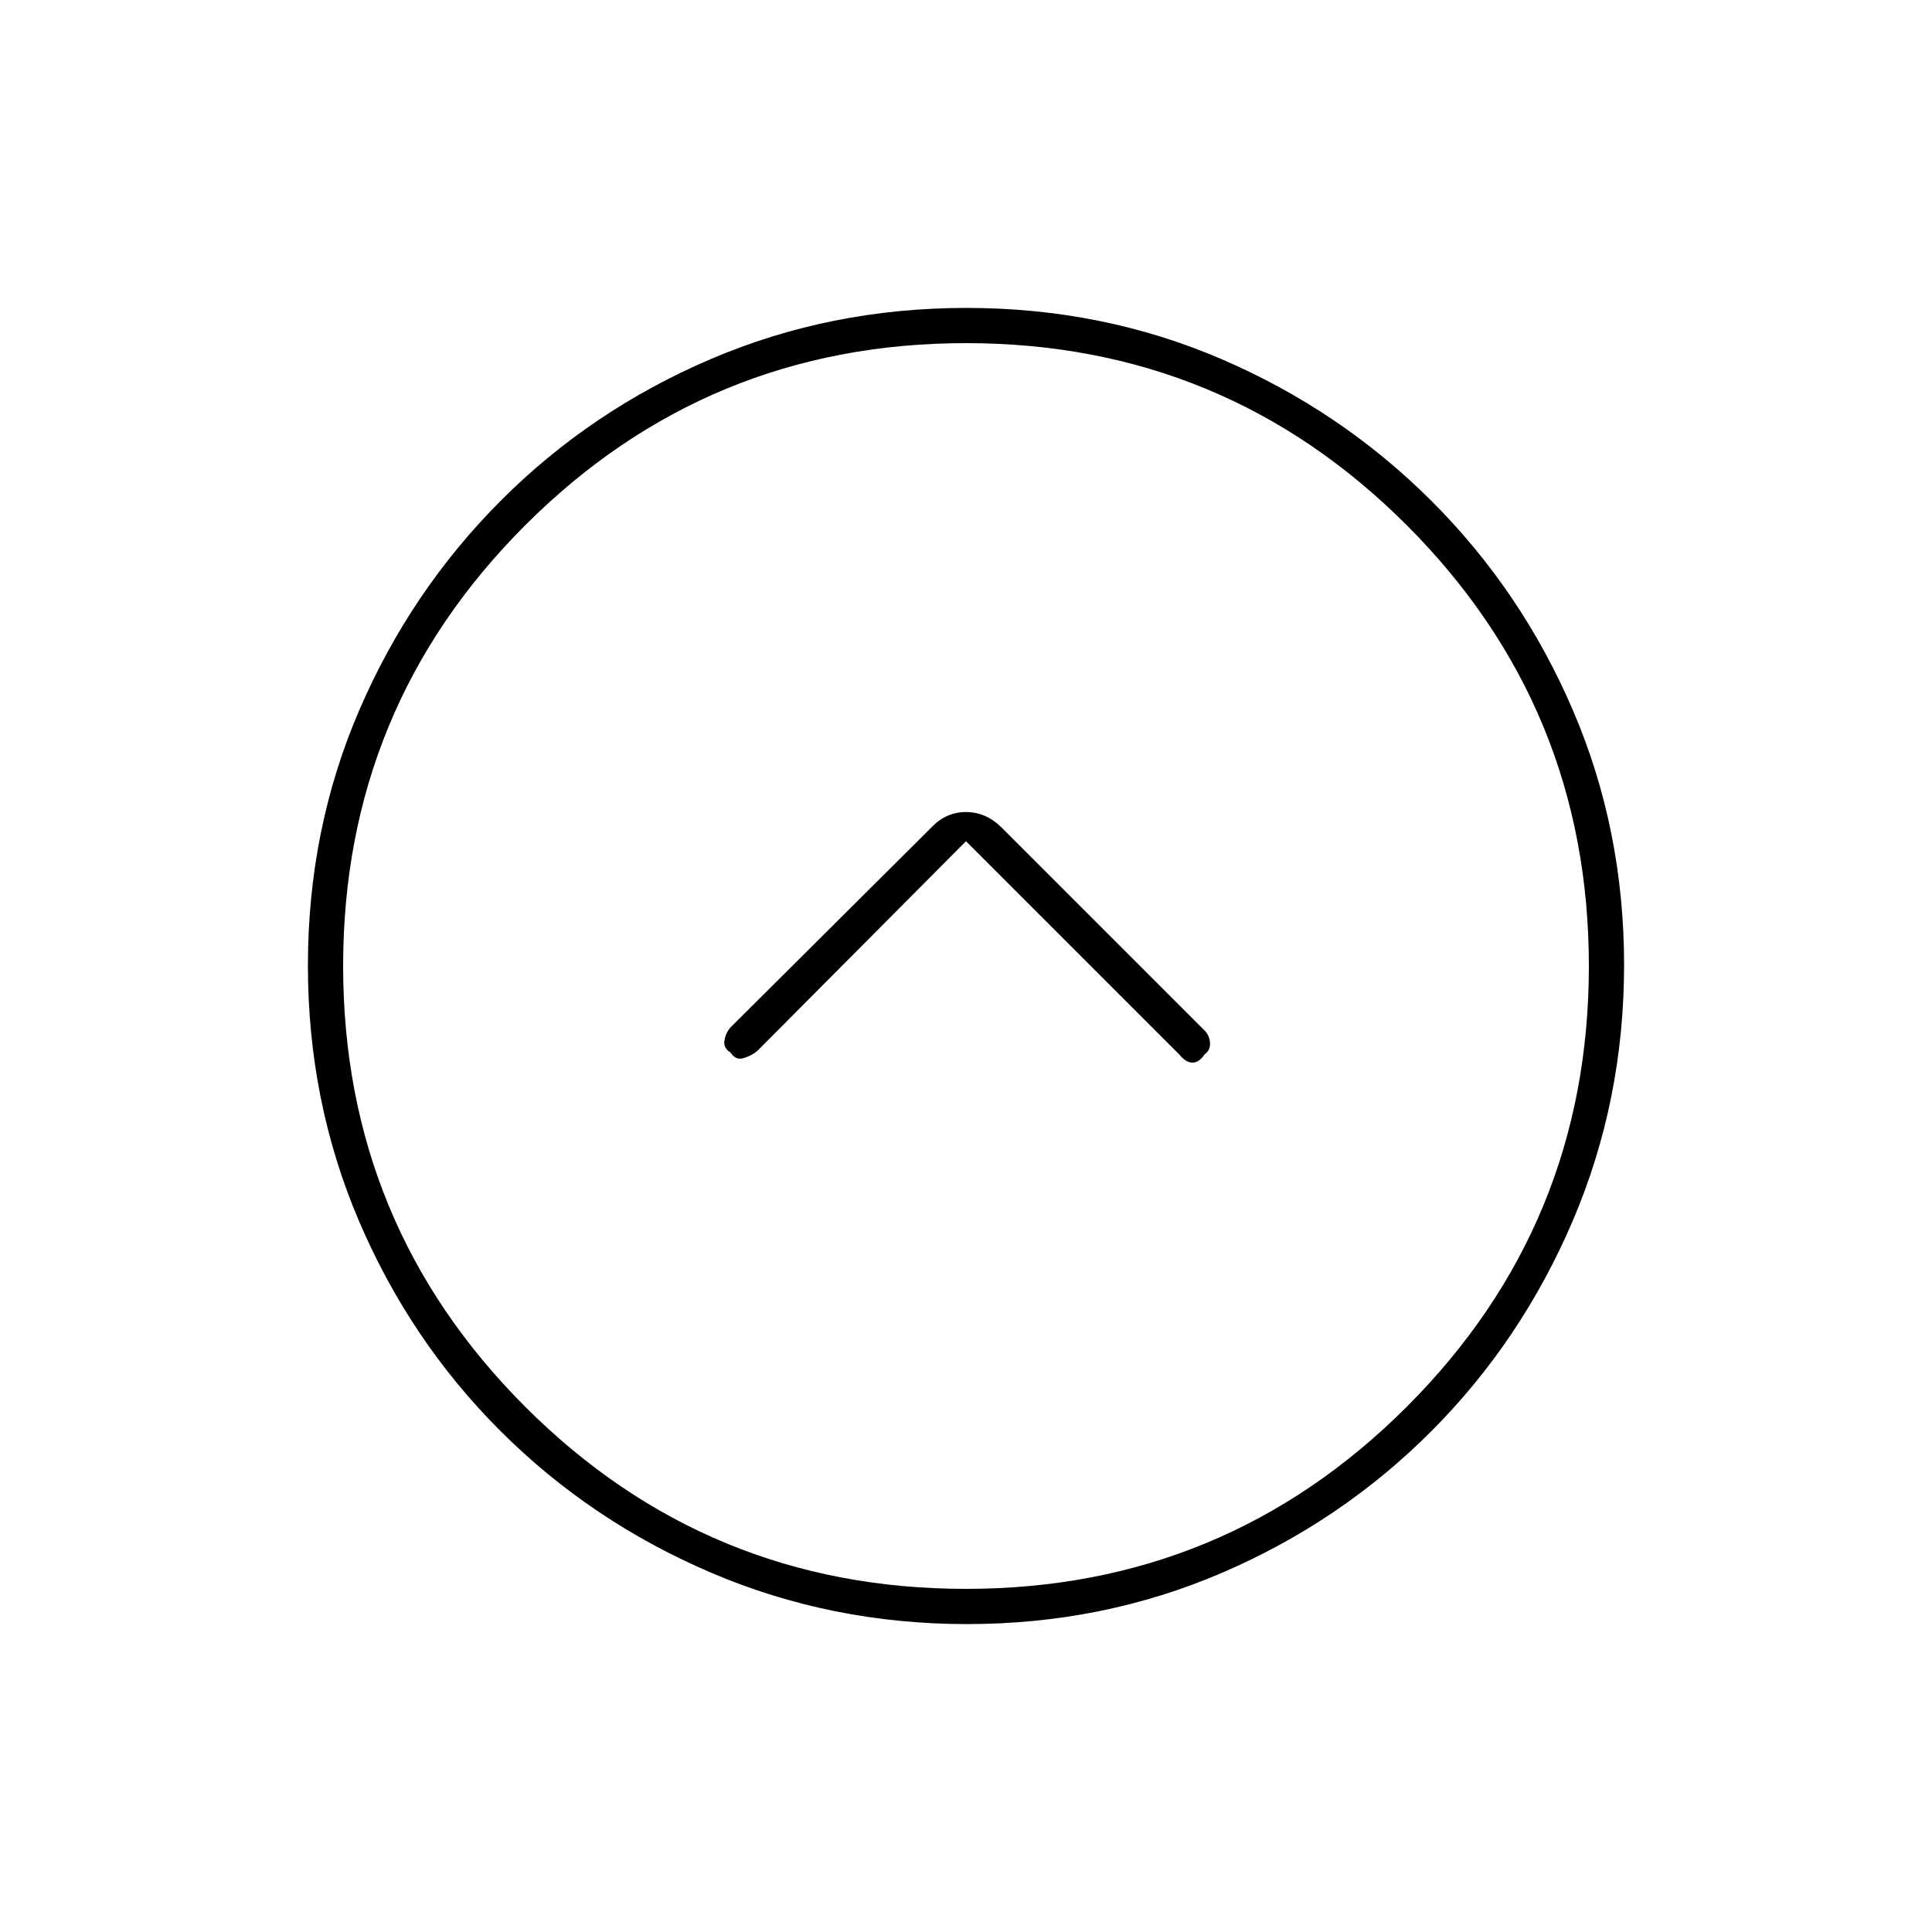 <svg xmlns="http://www.w3.org/2000/svg" height="20" viewBox="0 -960 960 960" width="20"><path d="m480-542 106 106q3.25 4 6.54 4t5.96-4.02q3-2.15 2.75-5.81-.25-3.67-2.69-6.11L497.44-549.06q-7.67-7.44-17.49-7.44-9.81 0-16.99 7.5l-100.11 99.65q-2.35 2.85-2.89 6.53t3.04 5.8q2.5 4.02 6.55 2.77 4.04-1.25 6.72-3.52L480-542Zm.51 389q-67.42 0-127.14-25.52-59.72-25.53-104.62-70.35-44.9-44.83-70.32-104.29Q153-412.62 153-480.22q0-67.69 25.52-126.91 25.53-59.22 70.35-104.12 44.83-44.9 104.29-70.32Q412.62-807 480.22-807q67.69 0 126.91 25.52 59.22 25.53 104.12 70.35 44.9 44.83 70.32 104.05Q807-547.85 807-480.51q0 67.42-25.52 127.14-25.53 59.72-70.35 104.62-44.83 44.9-104.05 70.32Q547.85-153 480.51-153Zm-.54-17.5q128.53 0 219.03-90.47 90.5-90.46 90.5-219 0-128.53-90.47-219.03-90.46-90.5-219-90.5-128.53 0-219.03 90.47-90.5 90.46-90.5 219 0 128.53 90.47 219.03 90.46 90.5 219 90.5ZM480-480Z"/></svg>